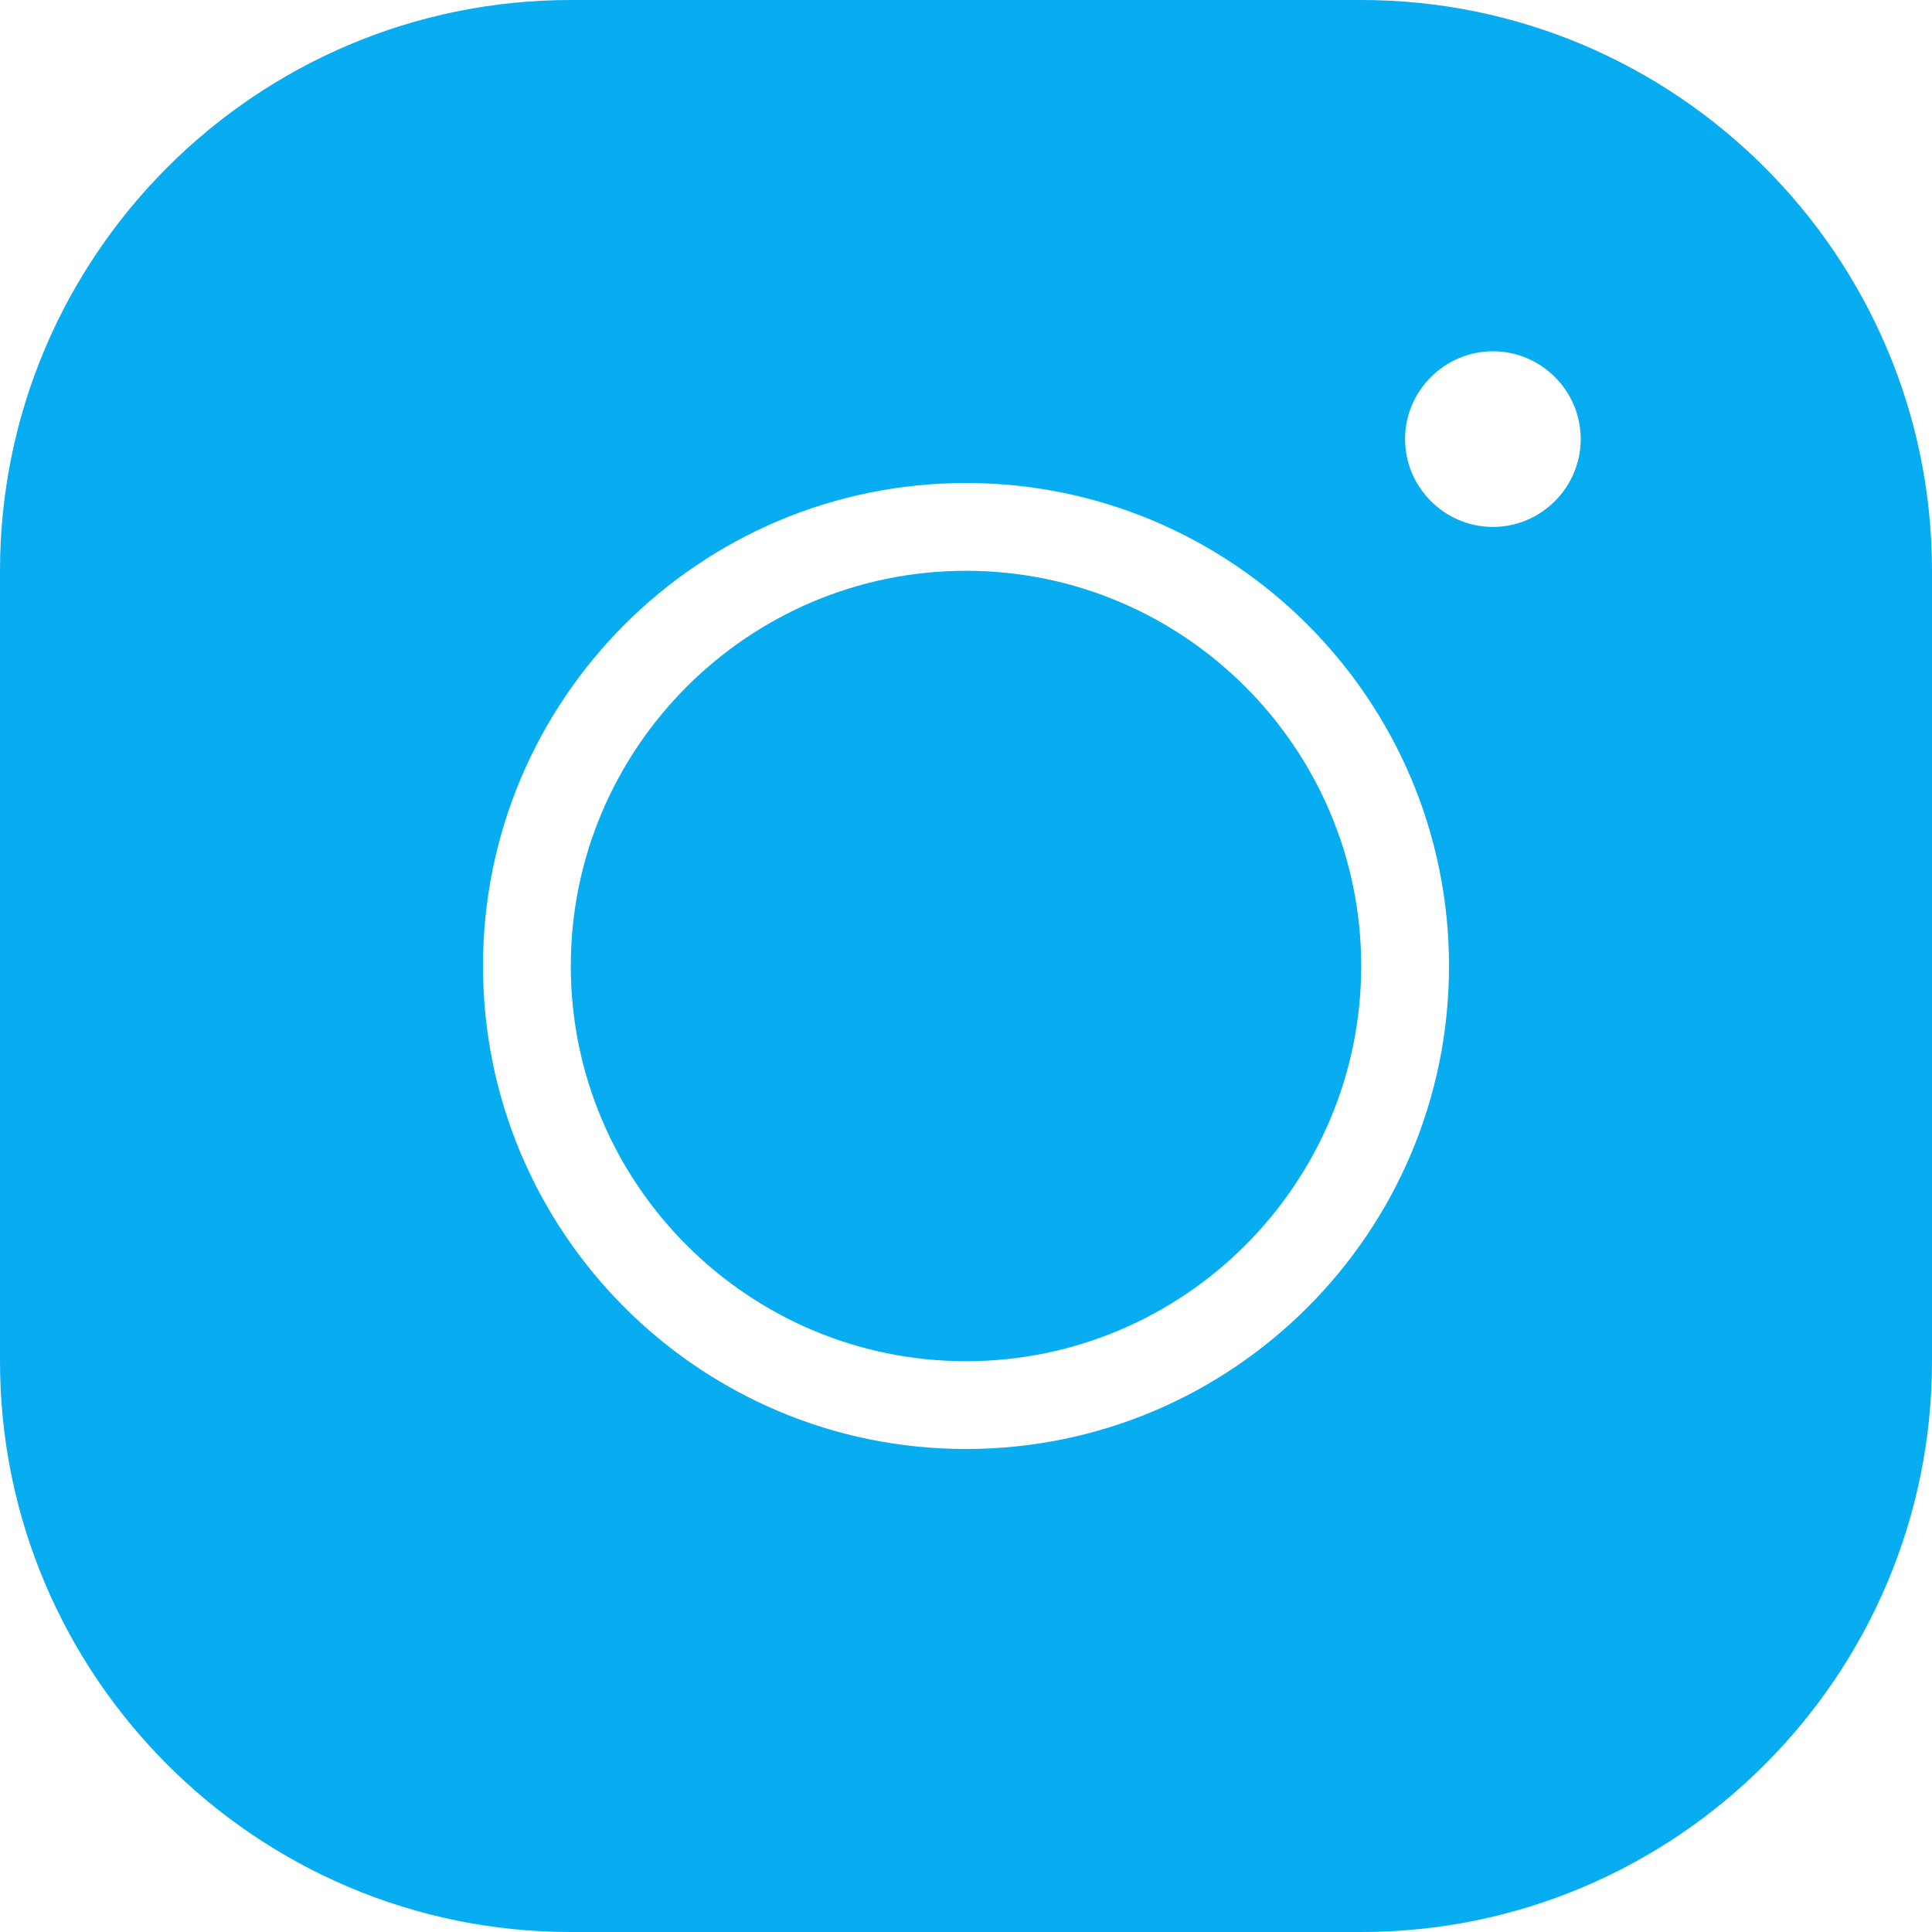 <?xml version="1.0" encoding="UTF-8"?>
<svg width="34px" height="34px" viewBox="0 0 34 34" version="1.1" xmlns="http://www.w3.org/2000/svg" xmlns:xlink="http://www.w3.org/1999/xlink">
    <!-- Generator: Sketch 50.2 (55047) - http://www.bohemiancoding.com/sketch -->
    <title>icons8-instagram_new_filled@1x</title>
    <desc>Created with Sketch.</desc>
    <defs></defs>
    <g id="Page-1" stroke="none" stroke-width="1" fill="none" fill-rule="evenodd">
        <g id="icons8-instagram_new_filled" fill="#08ACF1" fill-rule="nonzero">
            <path d="M10.045,0 C4.505,0 0,4.505 0,10.045 L0,23.955 C0,29.495 4.505,34 10.045,34 L23.955,34 C29.495,34 34,29.495 34,23.955 L34,10.045 C34,4.505 29.495,0 23.955,0 L10.045,0 Z M26.273,6.182 C27.123,6.182 27.818,6.877 27.818,7.727 C27.818,8.577 27.123,9.273 26.273,9.273 C25.423,9.273 24.727,8.577 24.727,7.727 C24.727,6.877 25.423,6.182 26.273,6.182 Z M17,8.5 C21.69,8.5 25.5,12.31 25.5,17 C25.5,21.69 21.69,25.5 17,25.5 C12.31,25.5 8.5,21.69 8.5,17 C8.5,12.31 12.31,8.5 17,8.5 Z M17,10.045 C13.167,10.045 10.045,13.167 10.045,17 C10.045,20.833 13.167,23.955 17,23.955 C20.833,23.955 23.955,20.833 23.955,17 C23.955,13.167 20.833,10.045 17,10.045 Z" id="Shape"></path>
        </g>
    </g>
</svg>